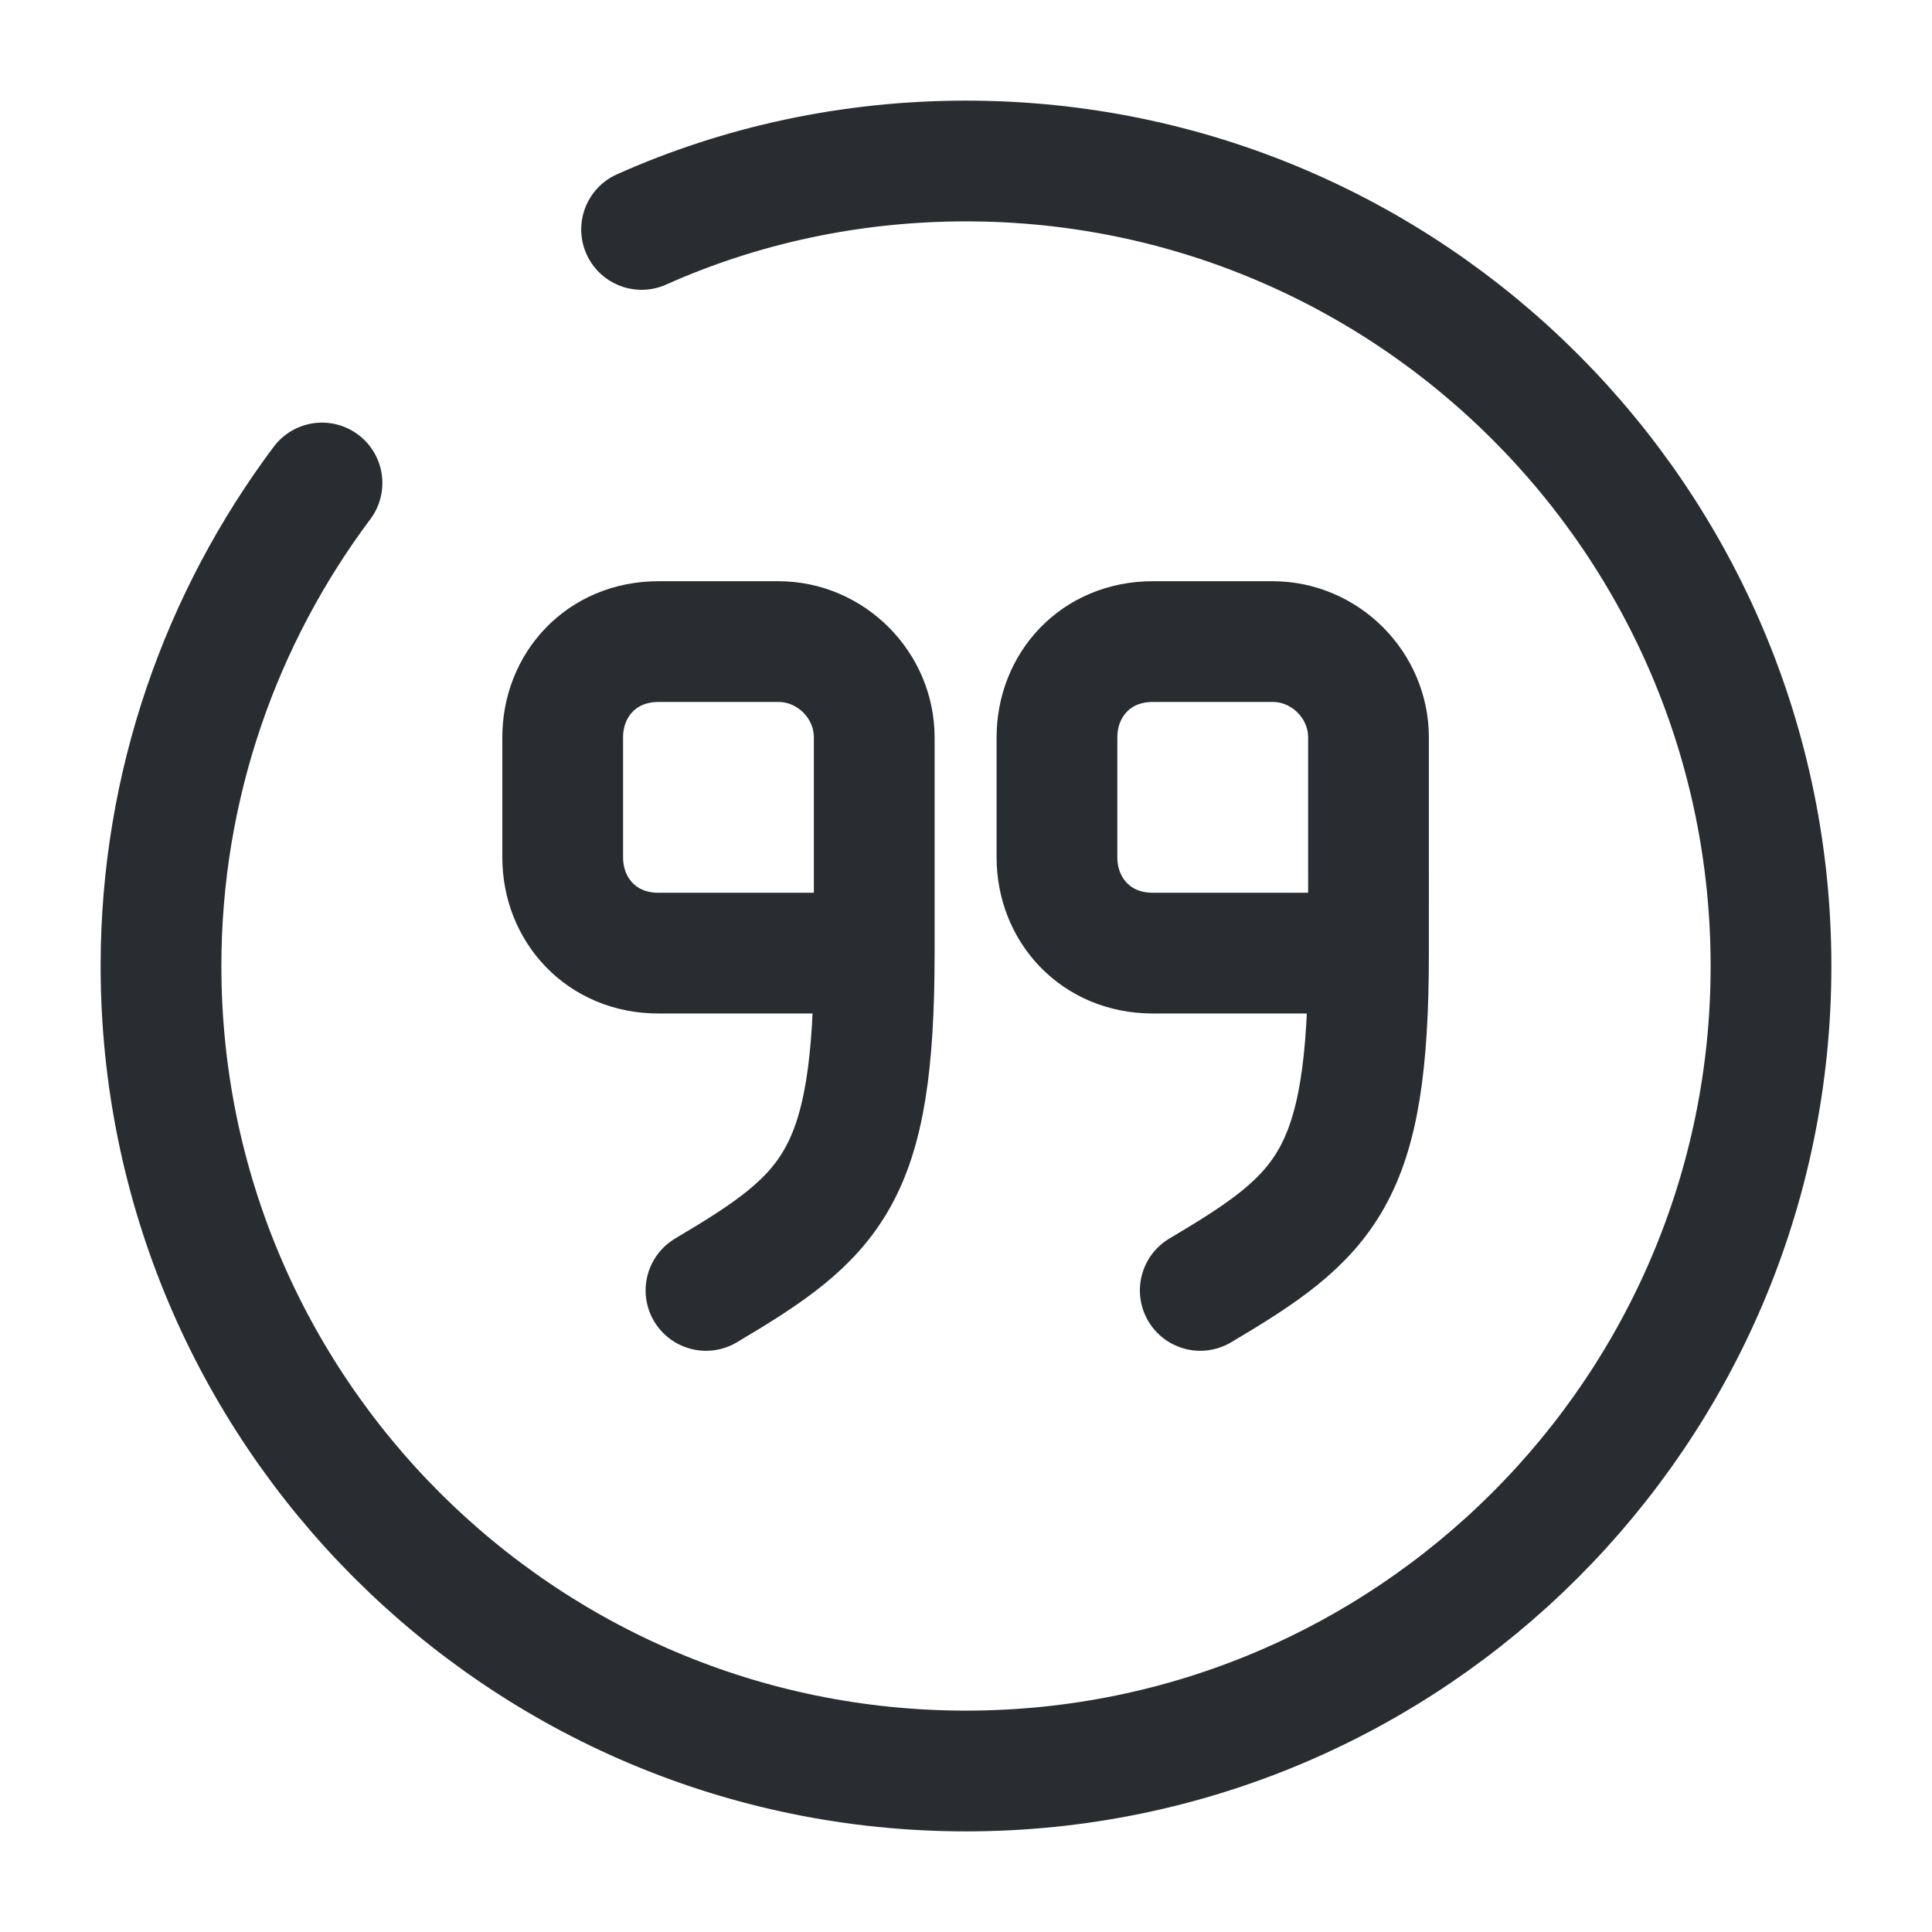 <svg xmlns="http://www.w3.org/2000/svg" width="24" height="24" fill="none" viewBox="0 0 24 24"><path stroke="#292D32" stroke-linecap="round" stroke-linejoin="round" stroke-width="1.5" d="M17 11.84h-2.68c-.71 0-1.19-.54-1.19-1.19V9.16c0-.65.48-1.19 1.19-1.19h1.49c.65 0 1.19.54 1.19 1.19zm0 0c0 2.79-.52 3.26-2.09 4.19m-4.05-4.19H8.18c-.71 0-1.19-.54-1.19-1.19V9.16c0-.65.48-1.19 1.19-1.19h1.49c.65 0 1.19.54 1.19 1.19zm0 0c0 2.79-.52 3.26-2.09 4.19"/><path stroke="#292D32" stroke-linecap="round" stroke-linejoin="round" stroke-width="1.5" d="M4 6c-1.25 1.67-2 3.75-2 6 0 5.52 4.48 10 10 10s10-4.48 10-10S17.52 2 12 2c-1.43 0-2.8.3-4.03.85"/></svg>